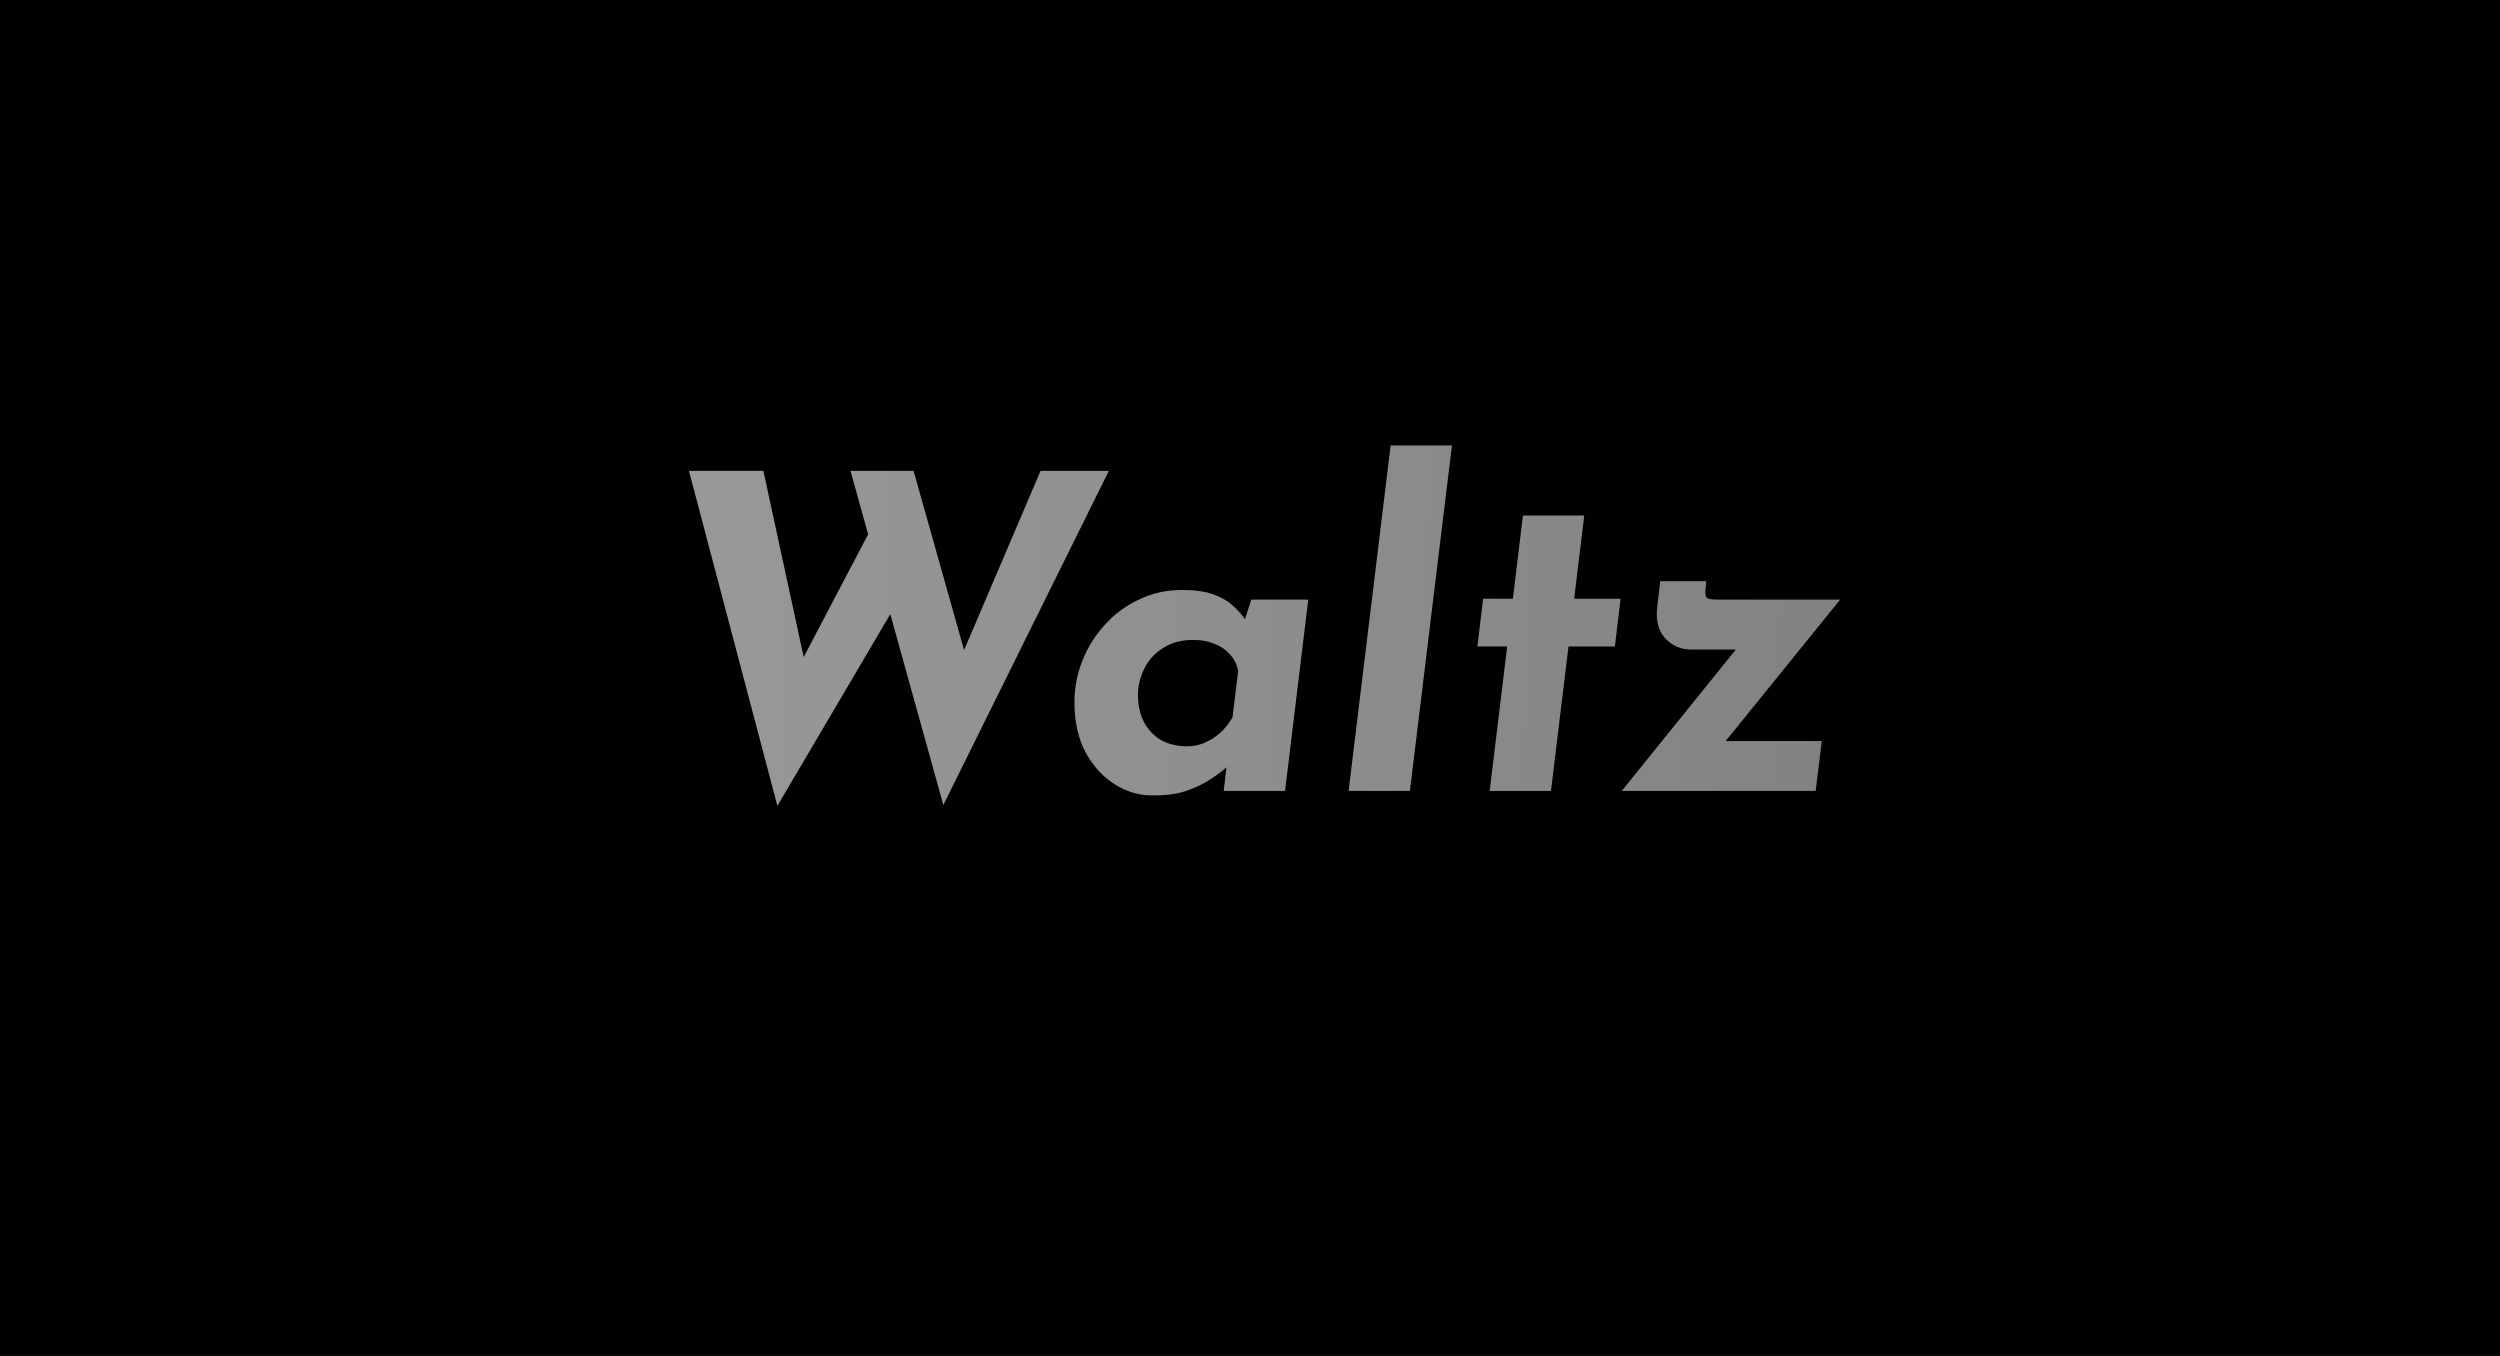 <svg width="354" height="192" viewBox="0 0 354 192" fill="none" xmlns="http://www.w3.org/2000/svg">
<rect x="0" y="0" width="354" height="192" fill="#808080" stroke="none"/>
<g clip-path="url(#clip0_16_2)">
<rect width="354" height="192" fill="#B7B7B7"/>
<rect width="354" height="192" fill="black"/>
<path d="M97.555 66.678H108.095L114.295 95.322L112.931 94.702L124.029 73.56L126.695 85.898L110.079 114.108L97.555 66.678ZM120.433 66.678H129.361L137.173 94.392L135.623 94.144L147.341 66.678H157.013L133.577 113.984L120.433 66.678ZM163.176 112.62C161.399 112.661 159.663 112.165 157.968 111.132C156.274 110.099 154.868 108.59 153.752 106.606C152.678 104.622 152.14 102.225 152.14 99.414C152.14 97.389 152.512 95.446 153.256 93.586C154 91.685 155.054 89.99 156.418 88.502C157.782 86.973 159.394 85.774 161.254 84.906C163.114 83.997 165.16 83.542 167.392 83.542C169.211 83.542 170.678 83.749 171.794 84.162C172.952 84.575 173.882 85.113 174.584 85.774C175.287 86.394 175.886 87.076 176.382 87.82L175.824 89.122L177.188 84.906H185.248L181.962 112H173.282L173.964 106.11L174.46 107.97C174.378 107.97 174.088 108.218 173.592 108.714C173.096 109.169 172.373 109.706 171.422 110.326C170.513 110.946 169.356 111.504 167.95 112C166.586 112.455 164.995 112.661 163.176 112.62ZM168.074 105.676C168.901 105.676 169.686 105.531 170.43 105.242C171.216 104.911 171.96 104.457 172.662 103.878C173.365 103.258 173.985 102.493 174.522 101.584L175.328 94.95C175.122 94.041 174.729 93.276 174.15 92.656C173.572 91.995 172.848 91.499 171.98 91.168C171.112 90.796 170.12 90.61 169.004 90.61C167.599 90.61 166.4 90.858 165.408 91.354C164.416 91.85 163.59 92.491 162.928 93.276C162.308 94.061 161.854 94.909 161.564 95.818C161.275 96.686 161.13 97.533 161.13 98.36C161.13 99.848 161.42 101.15 161.998 102.266C162.577 103.341 163.383 104.188 164.416 104.808C165.491 105.387 166.71 105.676 168.074 105.676ZM196.914 63.082H205.594L199.642 112H190.962L196.914 63.082ZM215.648 73.002H224.328L222.902 84.782H229.474L228.668 91.54H222.096L219.616 112H210.936L213.416 91.54H209.2L210.006 84.782H214.222L215.648 73.002ZM239.49 91.974C238.002 91.974 236.762 91.437 235.77 90.362C234.82 89.287 234.448 87.841 234.654 86.022L235.088 82.302H241.598L241.536 83.17C241.412 84.038 241.495 84.555 241.784 84.72C242.074 84.844 242.611 84.906 243.396 84.906H260.57L242.9 106.73L241.536 104.932H257.966L257.098 112H229.632L247.798 89.494L248.79 91.974H239.49Z" fill="url(#paint0_linear_16_2)"/>
<rect y="1" width="354" height="191" fill="#040404" fill-opacity="0.38"/>
</g>
<defs>
<linearGradient id="paint0_linear_16_2" x1="50.196" y1="91.9" x2="272.404" y2="95.172" gradientUnits="userSpaceOnUse">
<stop stop-color="white"/>
<stop offset="1" stop-color="#CECECE"/>
</linearGradient>
<clipPath id="clip0_16_2">
<rect width="354" height="192" fill="white"/>
</clipPath>
</defs>
</svg>
